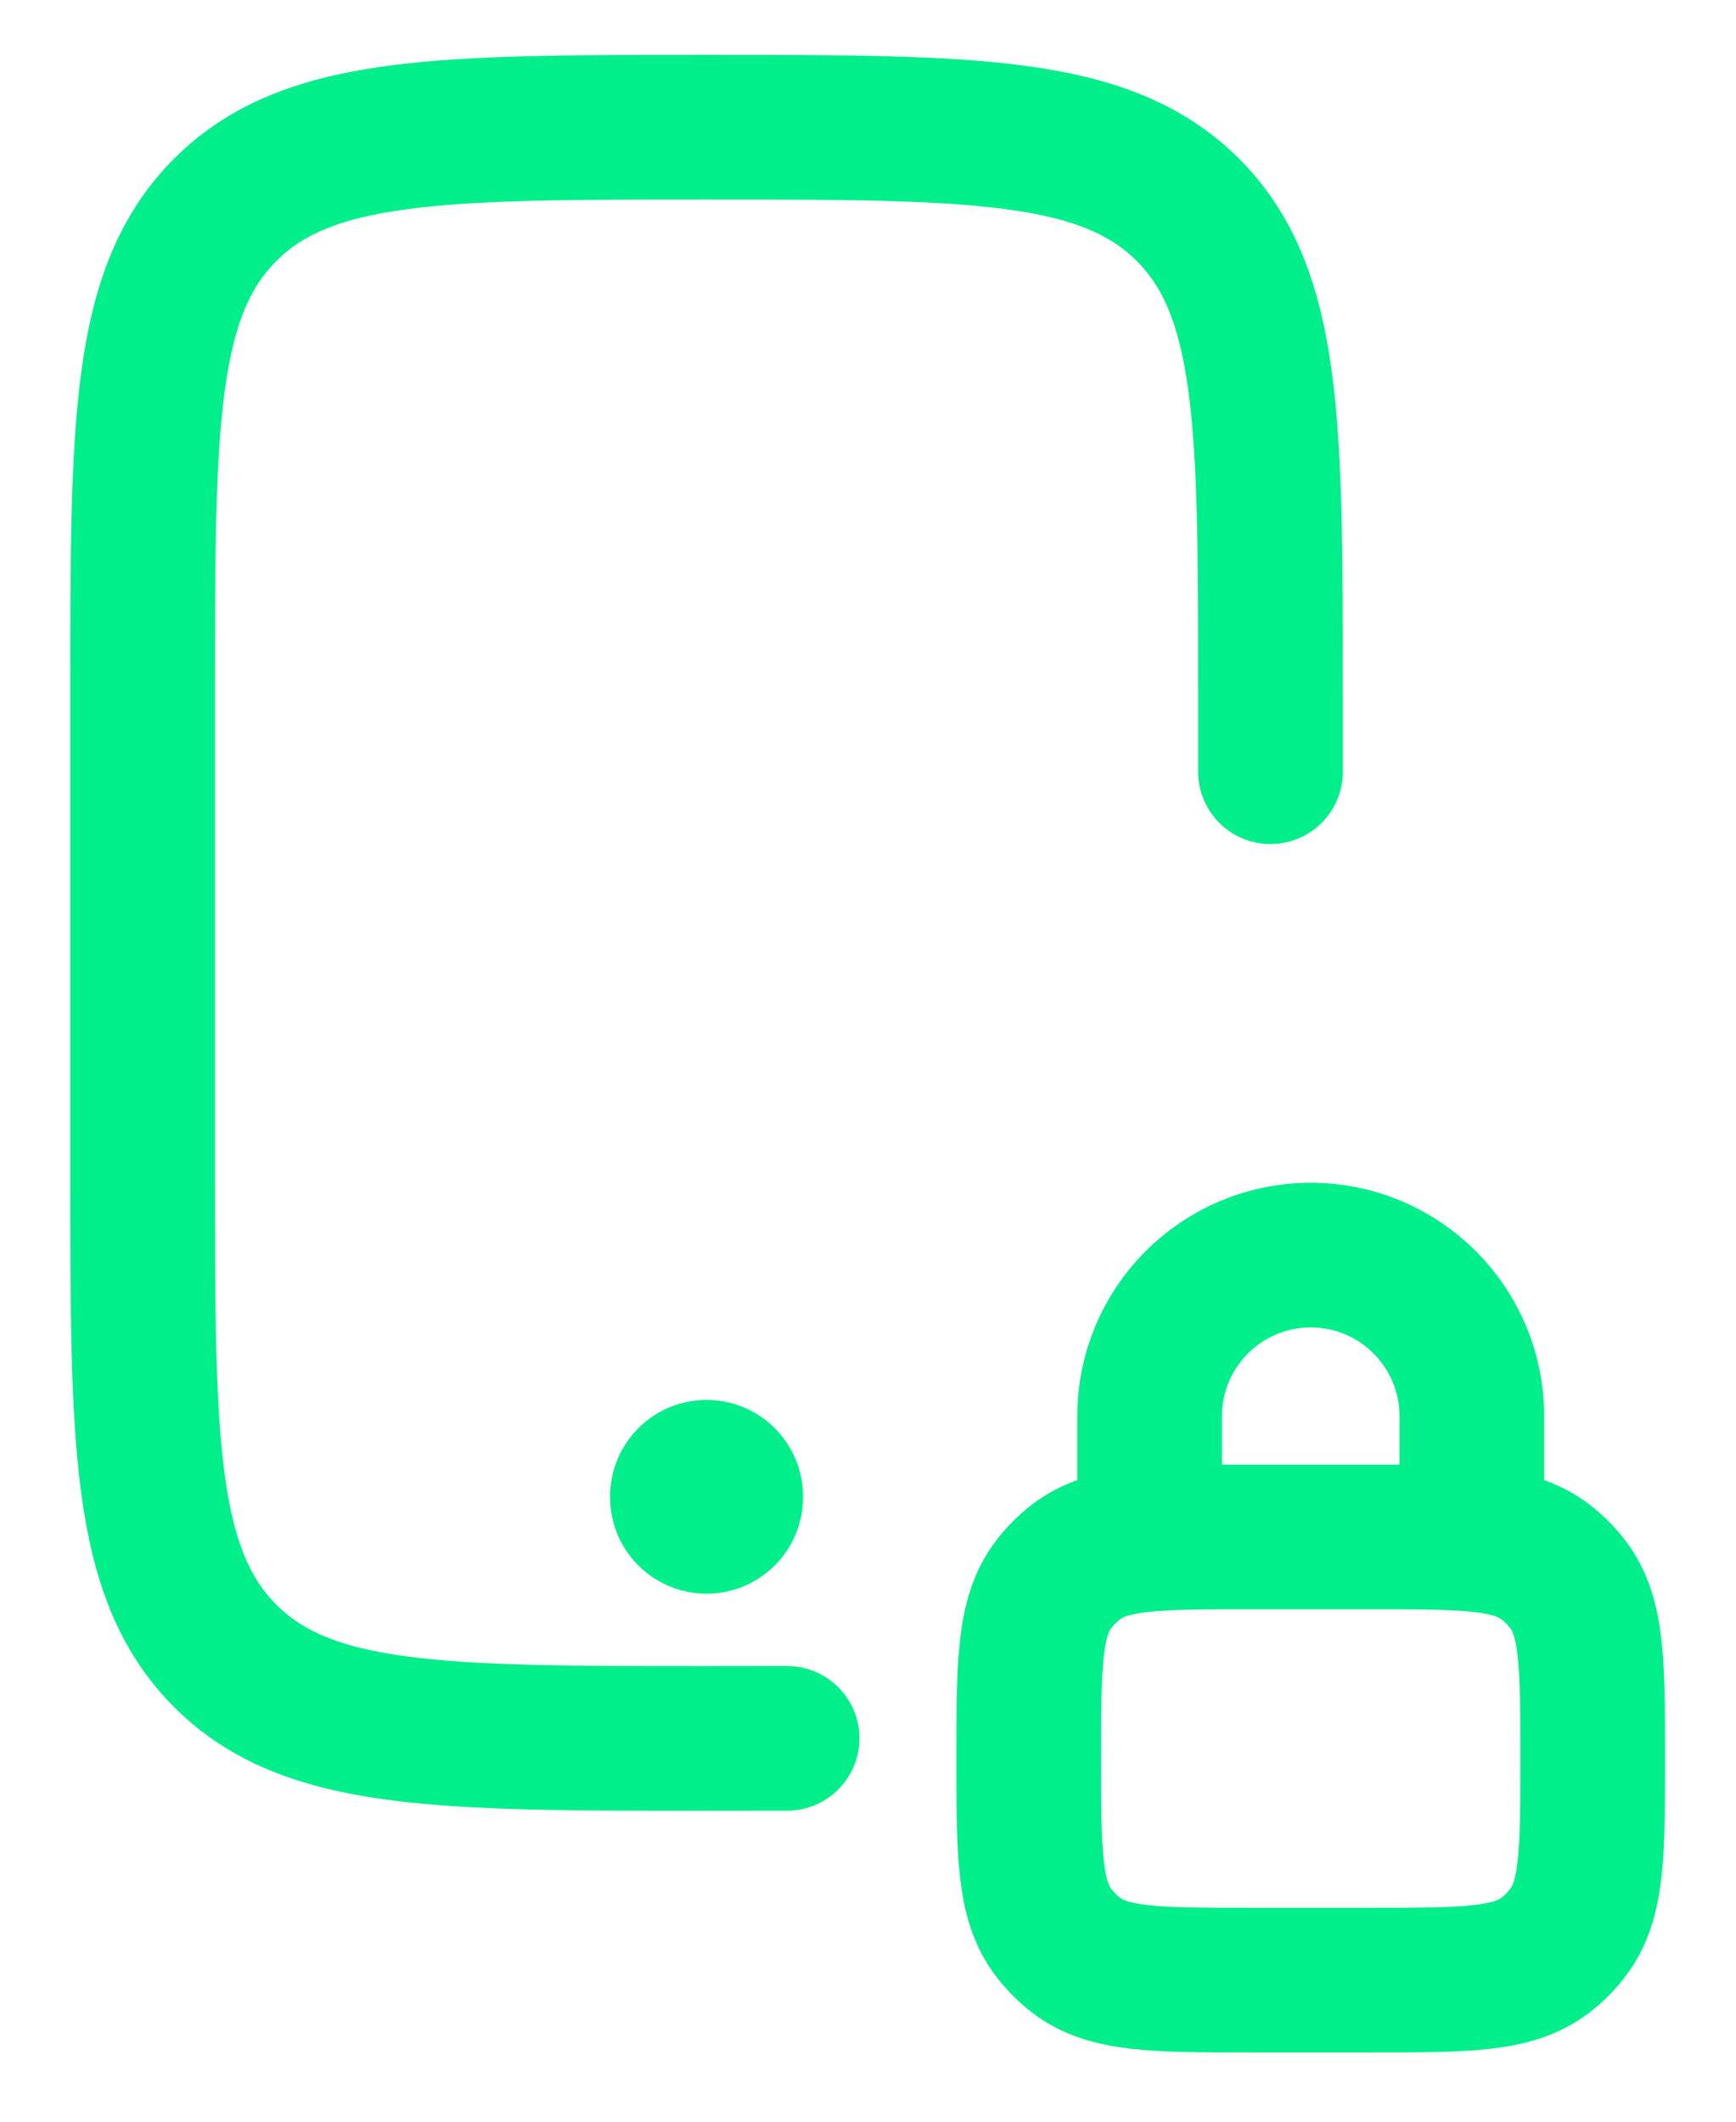 <svg width="18" height="22" viewBox="0 0 18 22" fill="none" xmlns="http://www.w3.org/2000/svg">
<path d="M13.173 8.002V7.167C13.173 4.41 13.173 3.032 12.317 2.176C11.46 1.319 10.082 1.319 7.326 1.319C4.569 1.319 3.191 1.319 2.335 2.176C1.479 3.032 1.479 4.41 1.479 7.167V12.179C1.479 14.935 1.479 16.313 2.335 17.17C3.191 18.026 4.569 18.026 7.326 18.026C7.62 18.026 7.898 18.026 8.161 18.025" stroke="#00EF8B" stroke-width="1.5" stroke-linecap="round"/>
<path d="M11.92 15.937V14.684C11.92 13.762 12.668 13.014 13.591 13.014C14.513 13.014 15.261 13.762 15.261 14.684V15.937M12.964 20.532H14.217C15.197 20.532 15.687 20.532 16.024 20.273C16.111 20.206 16.189 20.128 16.255 20.041C16.514 19.704 16.514 19.214 16.514 18.235C16.514 17.255 16.514 16.765 16.255 16.427C16.189 16.341 16.111 16.263 16.024 16.196C15.687 15.937 15.197 15.937 14.217 15.937H12.964C11.985 15.937 11.495 15.937 11.157 16.196C11.07 16.263 10.993 16.341 10.926 16.427C10.667 16.765 10.667 17.255 10.667 18.235C10.667 19.214 10.667 19.704 10.926 20.041C10.993 20.128 11.07 20.206 11.157 20.273C11.495 20.532 11.985 20.532 12.964 20.532Z" stroke="#00EF8B" stroke-width="1.5" stroke-linejoin="round"/>
<path d="M7.326 15.516V15.525" stroke="#00EF8B" stroke-width="2" stroke-linecap="round" stroke-linejoin="round"/>
</svg>
